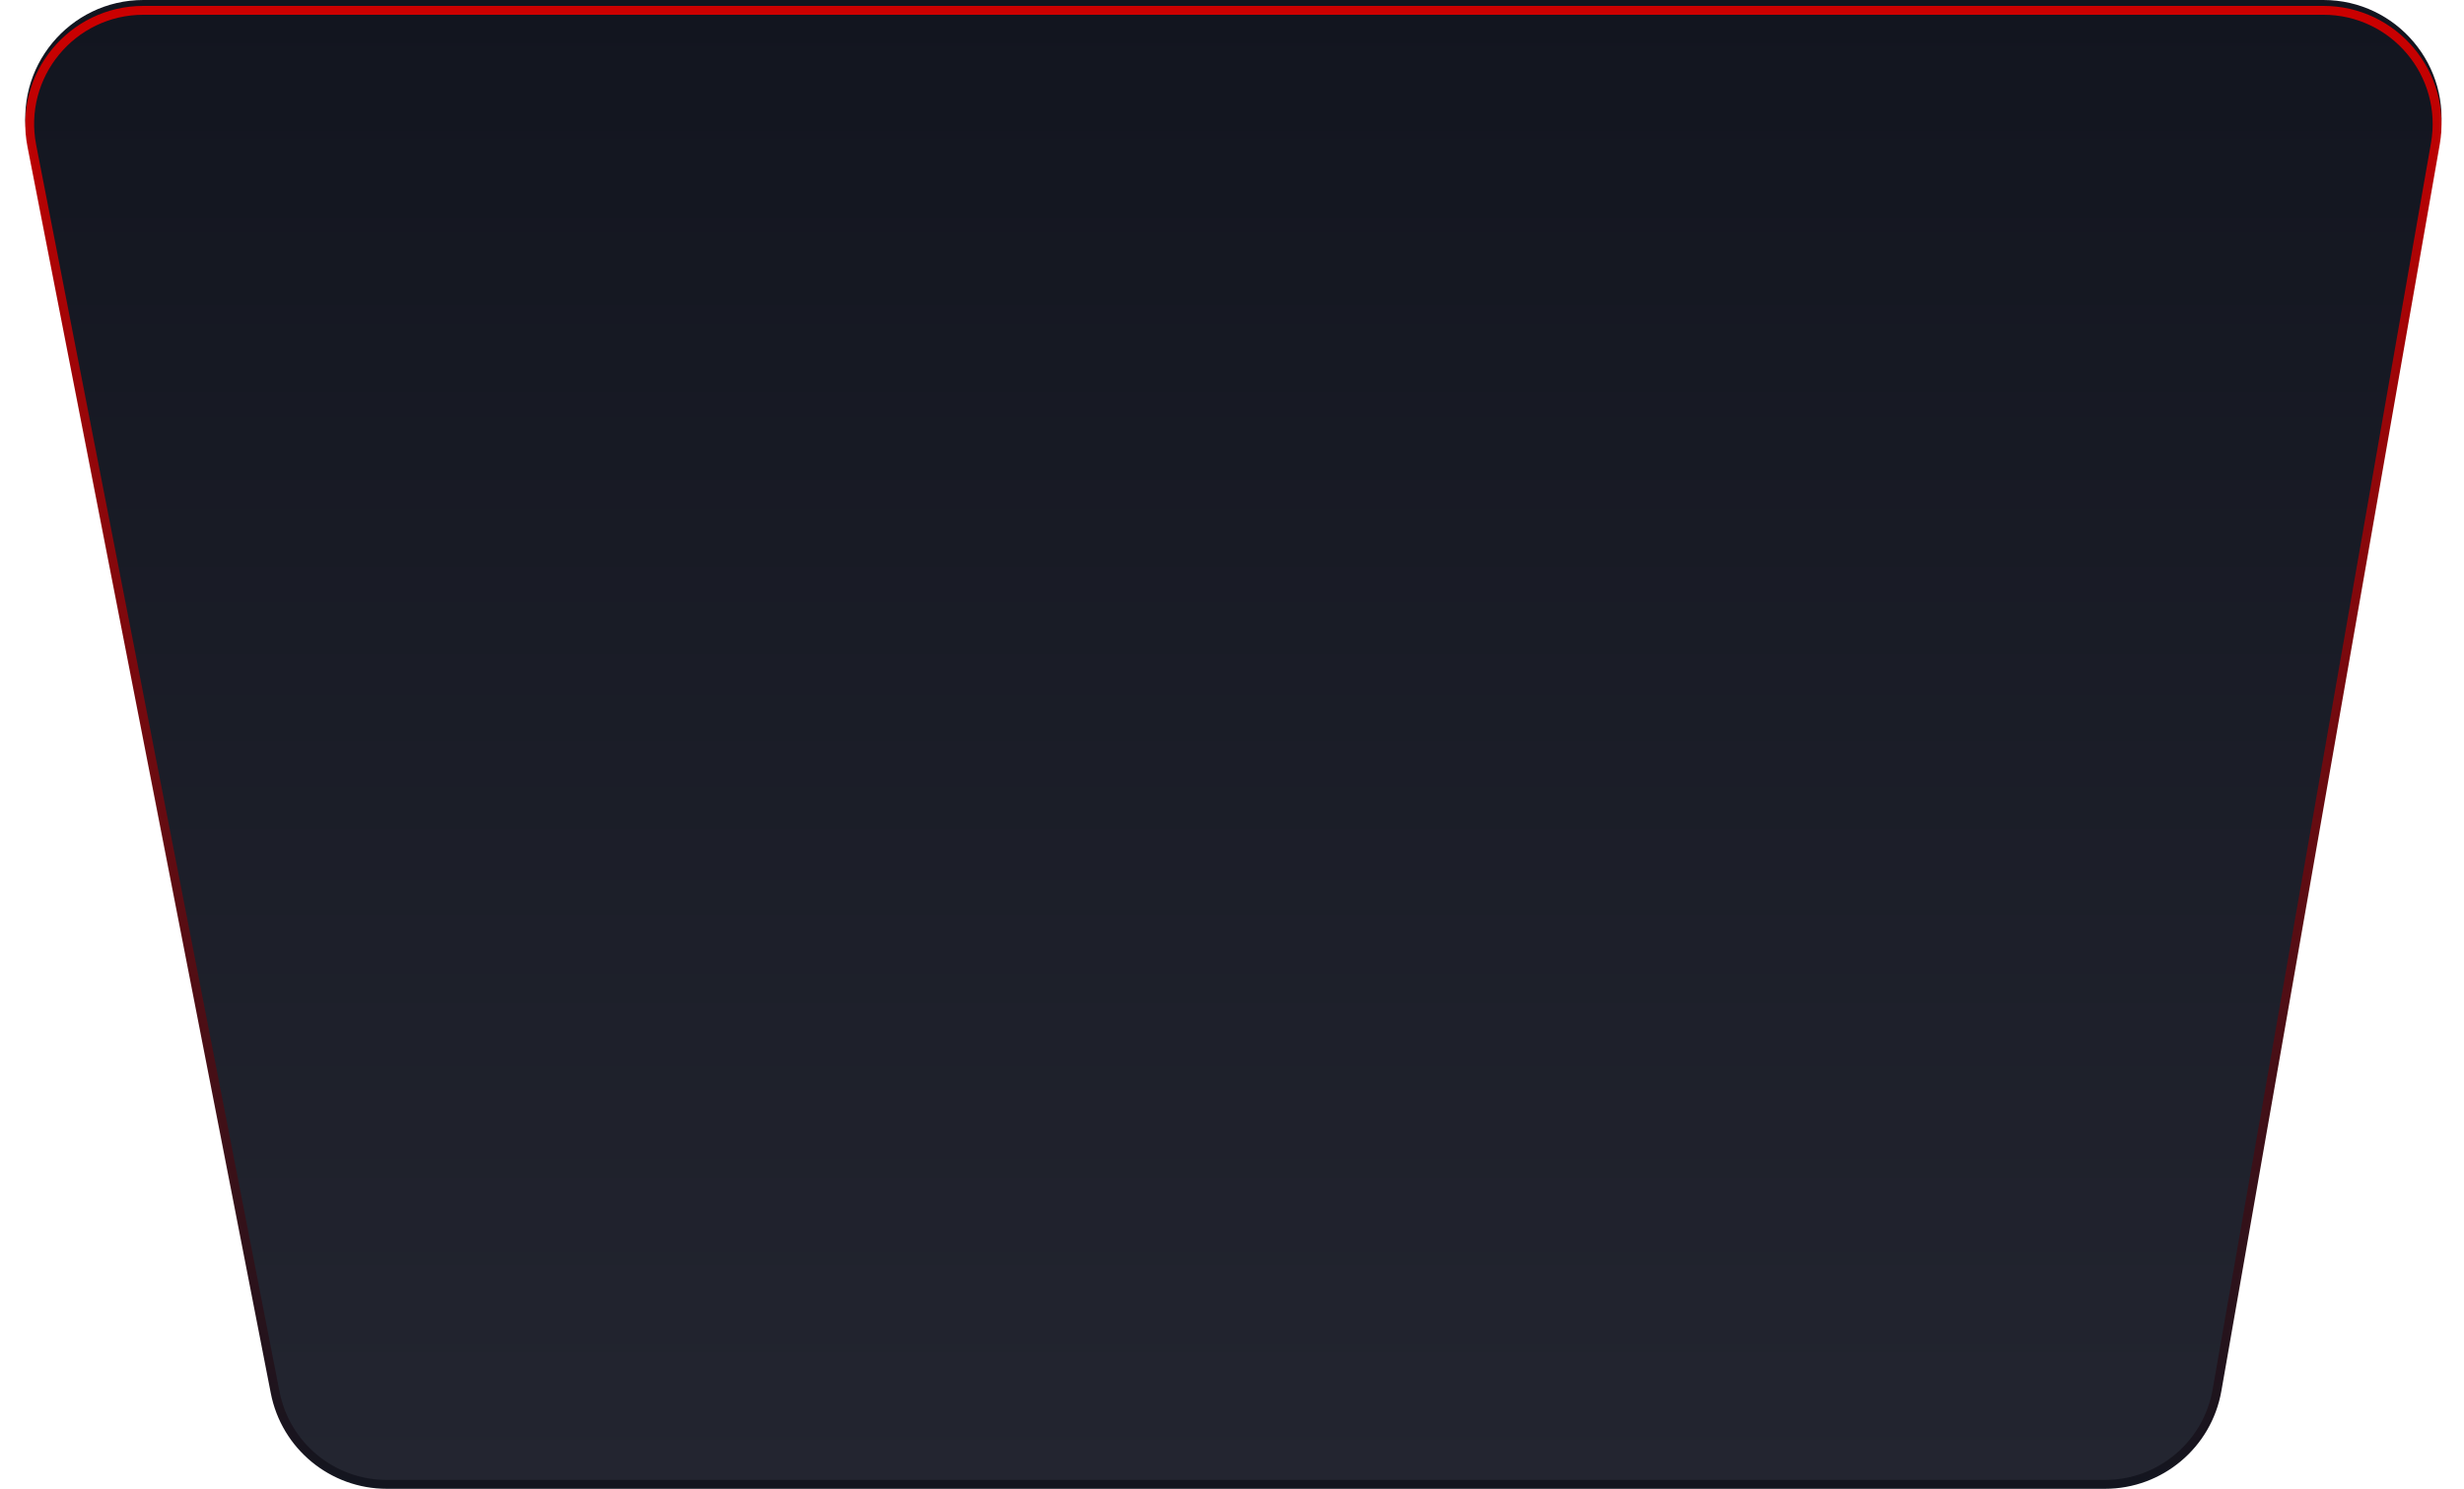 <svg width="417" height="252" viewBox="0 0 417 252" fill="none" xmlns="http://www.w3.org/2000/svg">
<path d="M4.651 23.831C2.241 11.481 11.698 0 24.28 0H393.193C405.618 0 415.036 11.211 412.893 23.451L375.938 234.45C374.262 244.019 365.952 251 356.238 251H65.459C55.89 251 47.662 244.223 45.829 234.831L4.651 23.831Z" fill="url(#paint0_linear_2579_2)"/>
<path d="M5.387 24.687C3.067 12.8 12.169 1.75 24.28 1.75H393.193C405.152 1.75 414.217 12.541 412.154 24.321L375.199 235.321C373.586 244.531 365.588 251.25 356.238 251.25H65.459C56.249 251.25 48.33 244.727 46.566 235.687L5.387 24.687Z" stroke="url(#paint1_linear_2579_2)" stroke-width="1.5"/>
<defs>
<linearGradient id="paint0_linear_2579_2" x1="208.5" y1="251" x2="208.5" y2="0" gradientUnits="userSpaceOnUse">
<stop stop-color="#232530"/>
<stop offset="1" stop-color="#12151F"/>
</linearGradient>
<linearGradient id="paint1_linear_2579_2" x1="208.5" y1="1" x2="208.5" y2="252" gradientUnits="userSpaceOnUse">
<stop stop-color="#cc0000"/>
<stop offset="1" stop-color="#12151F"/>
</linearGradient>
</defs>
</svg>
